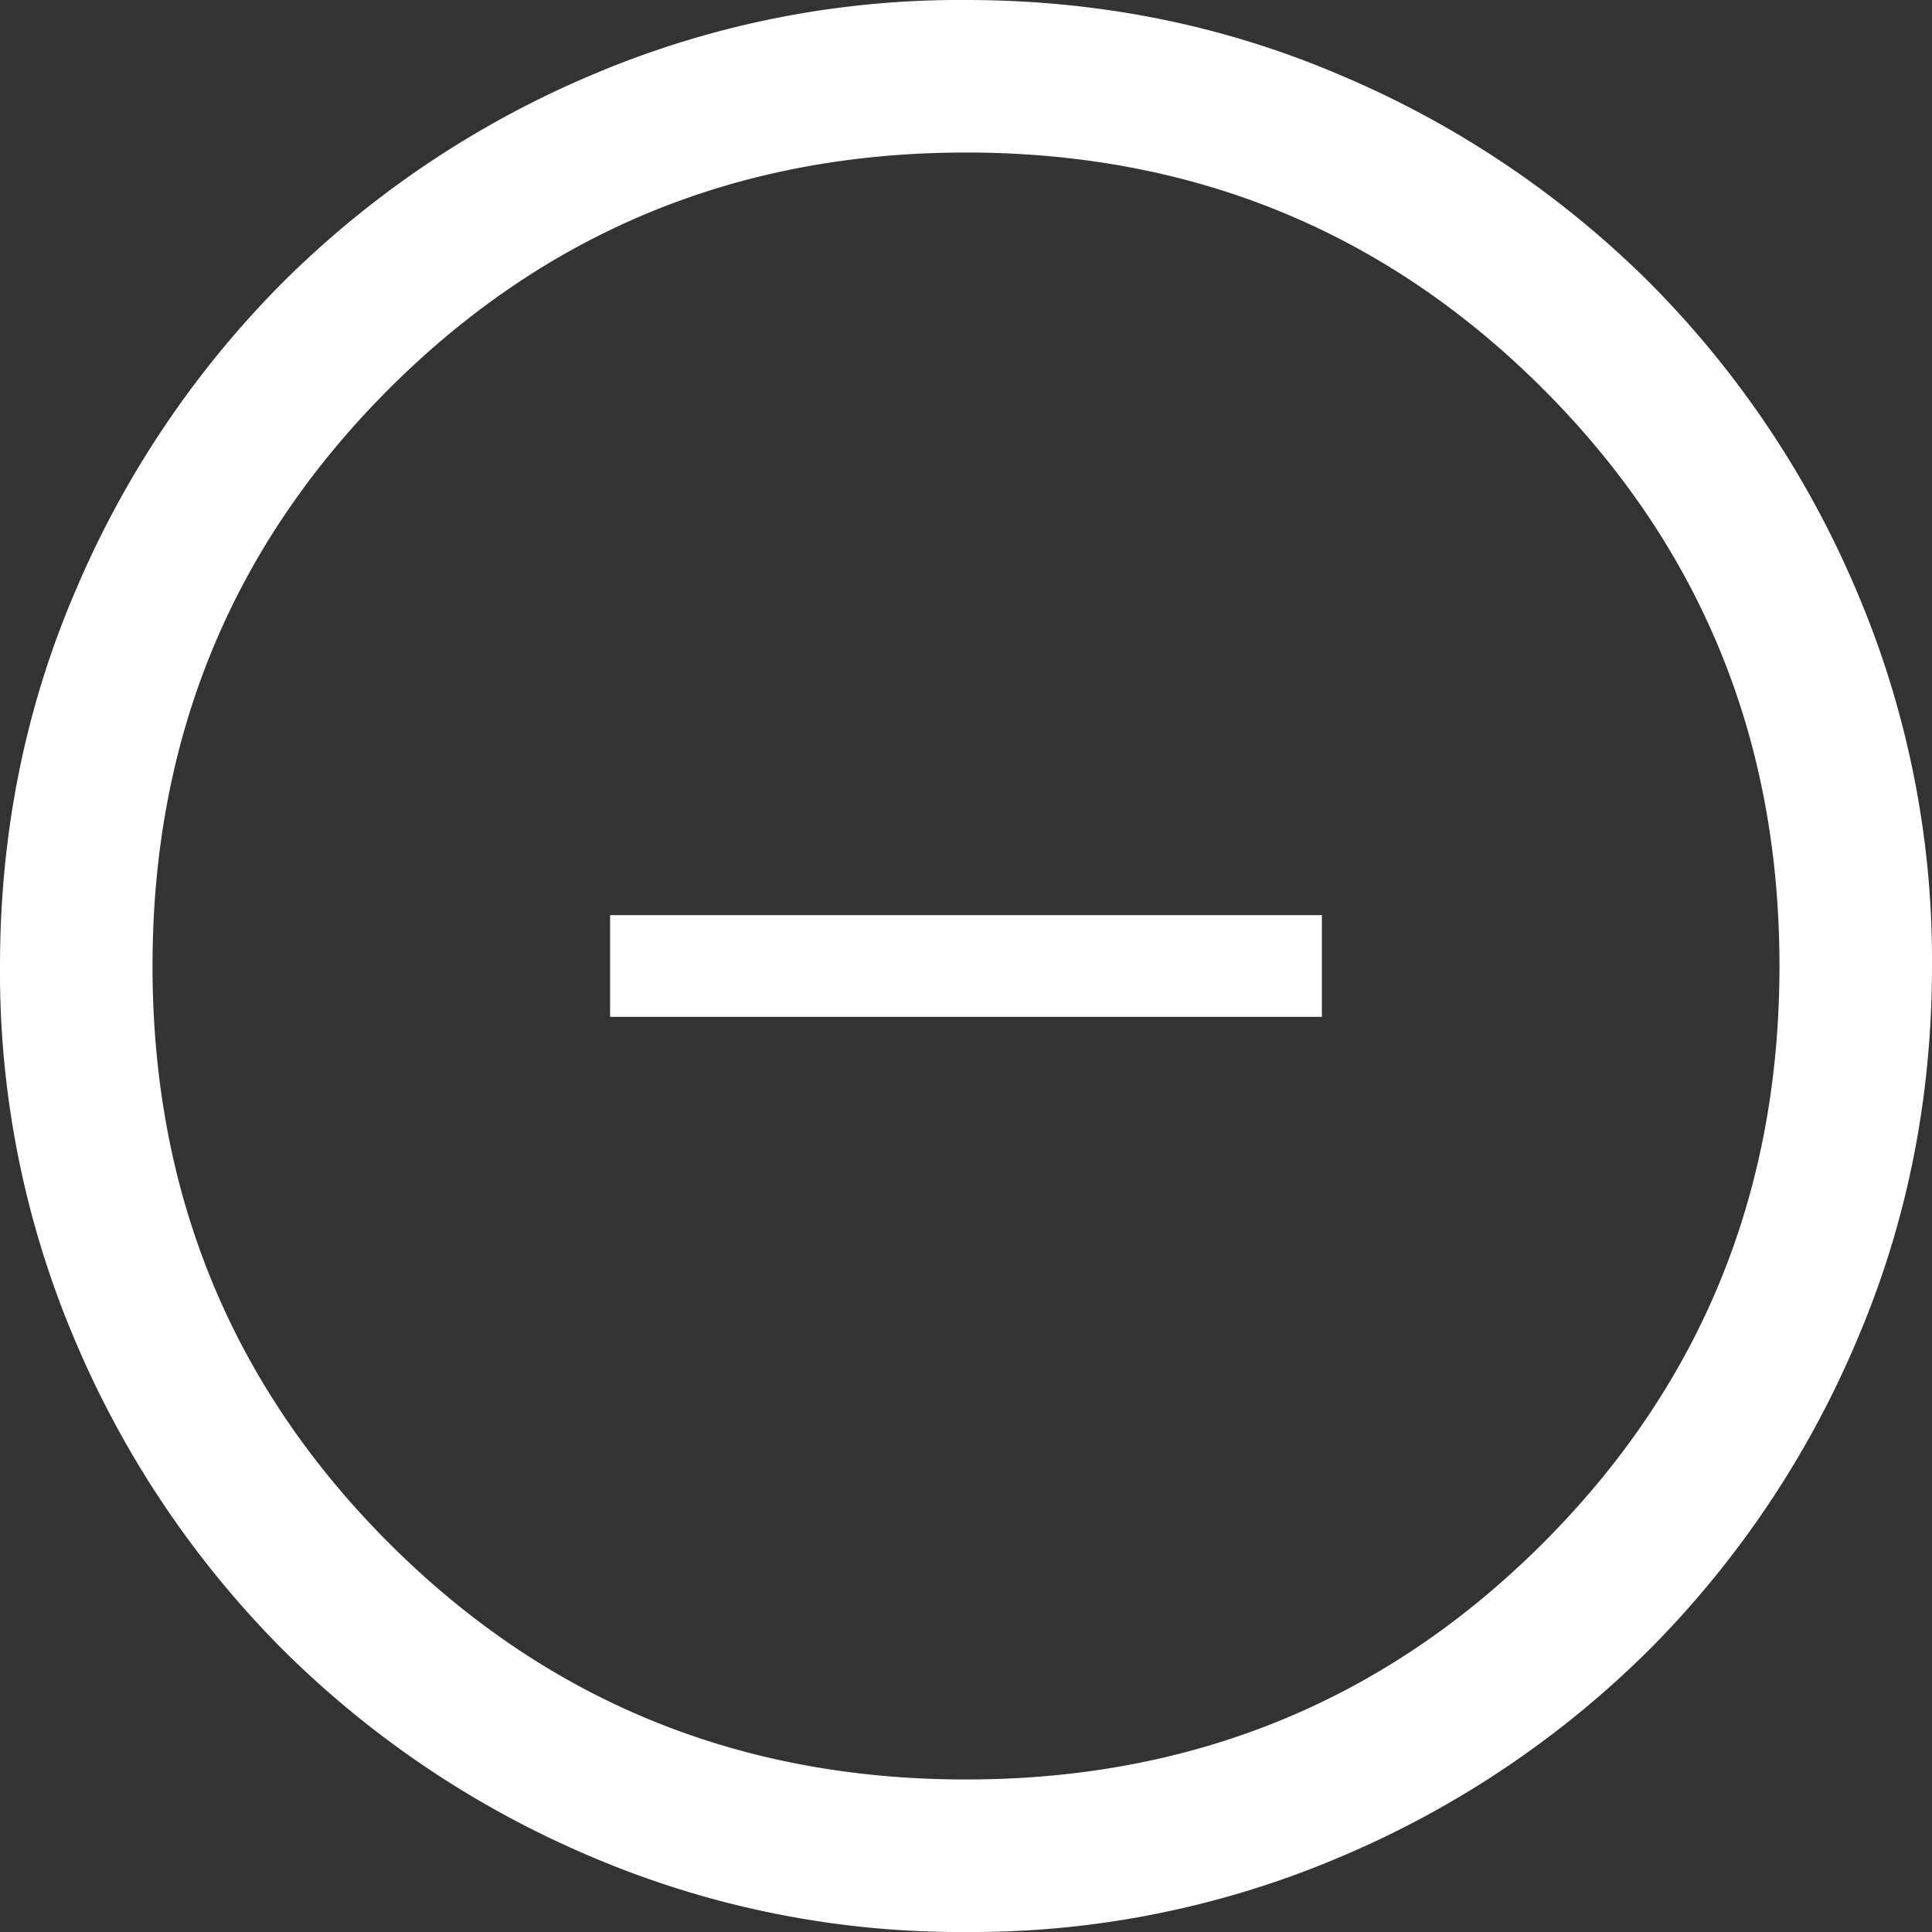 <svg width="19" height="19" fill="none" xmlns="http://www.w3.org/2000/svg"><rect width="100%" height="100%" fill="#333333" stroke="none"/><path d="M9.502 19a9.254 9.254 0 0 1-3.705-.748 9.596 9.596 0 0 1-3.017-2.03 9.591 9.591 0 0 1-2.032-3.016A9.245 9.245 0 0 1 0 9.502c0-1.314.25-2.55.748-3.705a9.596 9.596 0 0 1 2.03-3.017A9.591 9.591 0 0 1 5.794.748 9.245 9.245 0 0 1 9.498 0c1.314 0 2.55.25 3.705.748a9.596 9.596 0 0 1 3.018 2.03 9.592 9.592 0 0 1 2.03 3.016A9.245 9.245 0 0 1 19 9.498c0 1.314-.25 2.55-.748 3.705a9.596 9.596 0 0 1-2.03 3.018 9.592 9.592 0 0 1-3.016 2.03A9.245 9.245 0 0 1 9.502 19ZM9.5 17.5c2.233 0 4.125-.775 5.675-2.325 1.55-1.55 2.325-3.442 2.325-5.675 0-2.233-.775-4.125-2.325-5.675C13.625 2.275 11.733 1.5 9.5 1.5c-2.233 0-4.125.775-5.675 2.325C2.275 5.375 1.5 7.267 1.5 9.5c0 2.233.775 4.125 2.325 5.675C5.375 16.725 7.267 17.5 9.5 17.5Z" fill="#fff"/><path fill="#fff" d="M6 9h7v1H6z"/></svg>